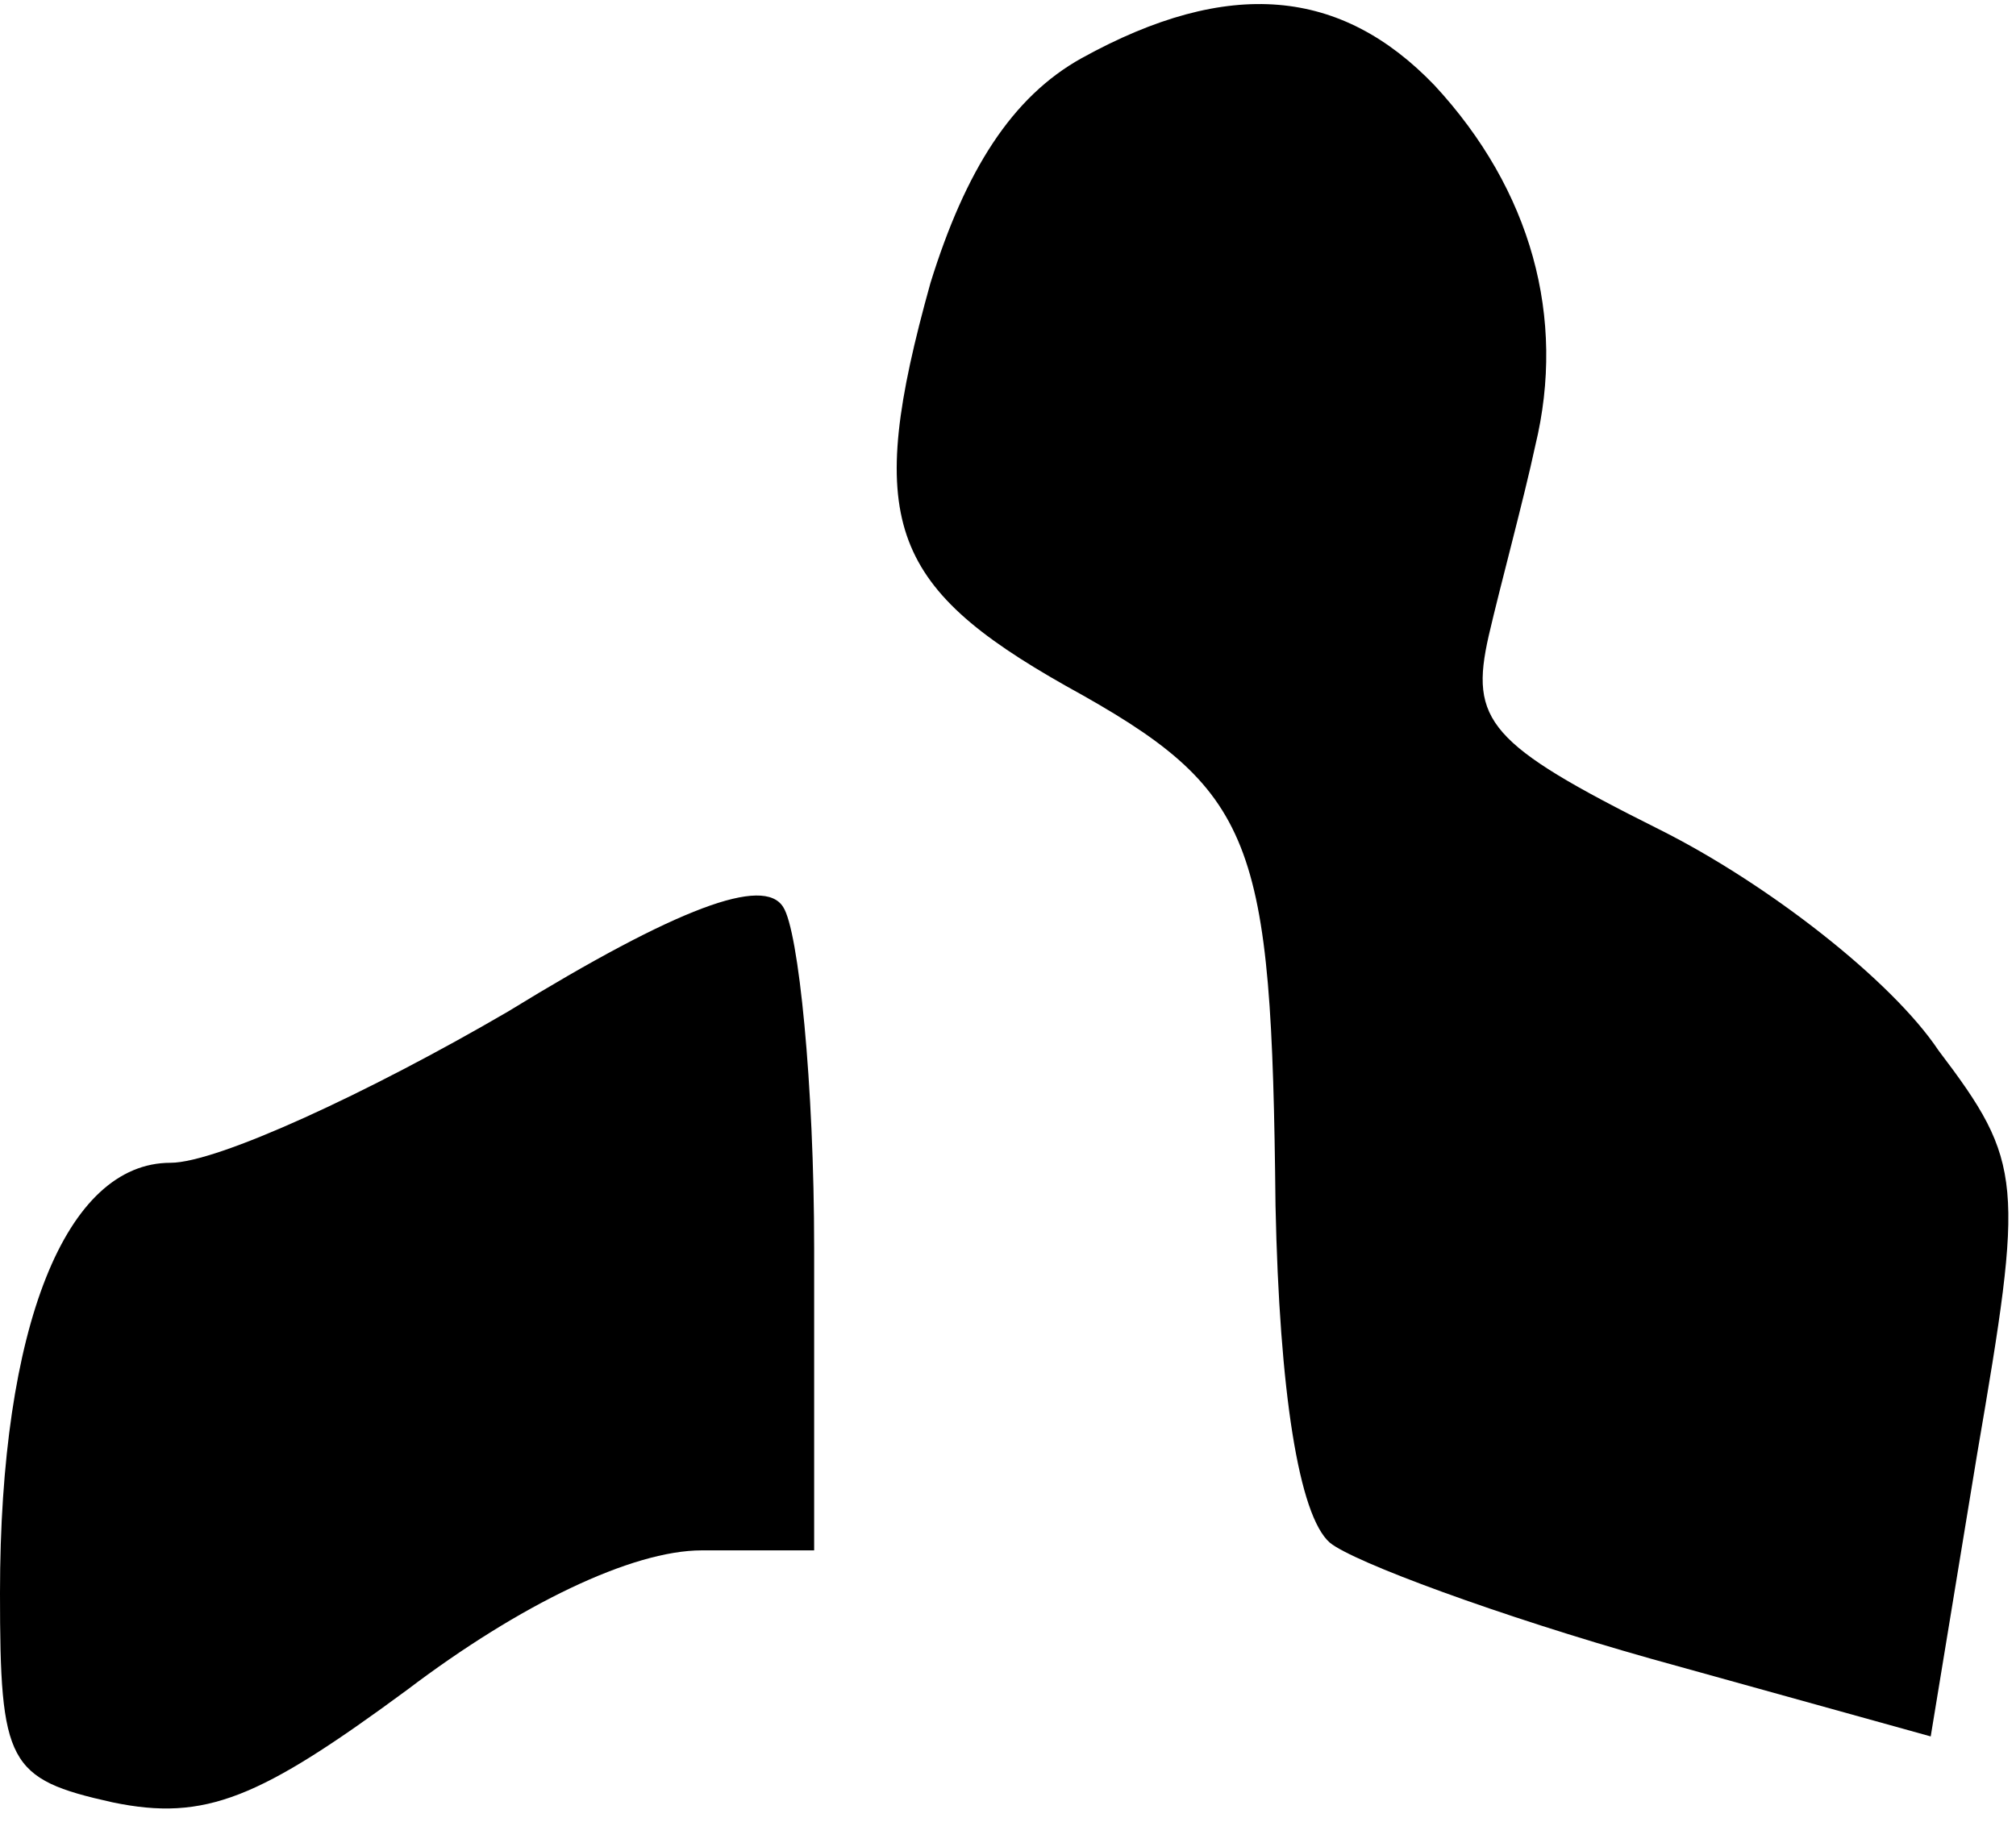 <?xml version="1.0" standalone="no"?>
<!DOCTYPE svg PUBLIC "-//W3C//DTD SVG 20010904//EN"
 "http://www.w3.org/TR/2001/REC-SVG-20010904/DTD/svg10.dtd">
<svg version="1.0" xmlns="http://www.w3.org/2000/svg"
 width="52pt" height="47pt" viewBox="0 0 52 47"
 preserveAspectRatio="xMidYMid meet">
<g transform="translate(0,47) scale(0.1,-0.1)"
fill="#000000" stroke="none">
<path fill="#000000" stroke="none" d="M279 455 c-18 -10 -30 -29 -39 -58 -17
-61 -11 -78 35 -104 49 -27 53 -39 54 -134 1 -48 6 -80 14 -87 6 -5 44 -19 83
-30 l72 -20 12 73 c12 70 12 75 -10 104 -12 18 -44 43 -72 57 -44 22 -49 28
-44 50 3 13 9 35 12 49 8 33 -1 66 -26 93 -24 25 -53 28 -91 7z"/>
<path fill="#000000" stroke="none" d="M131 209 c-36 -21 -75 -39 -87 -39 -27
0 -44 -42 -44 -111 0 -44 2 -48 29 -54 24 -5 38 1 76 29 29 22 58 36 76 36
l29 0 0 78 c0 42 -4 82 -8 88 -5 8 -27 0 -71 -27z"/>
</g>
</svg>
